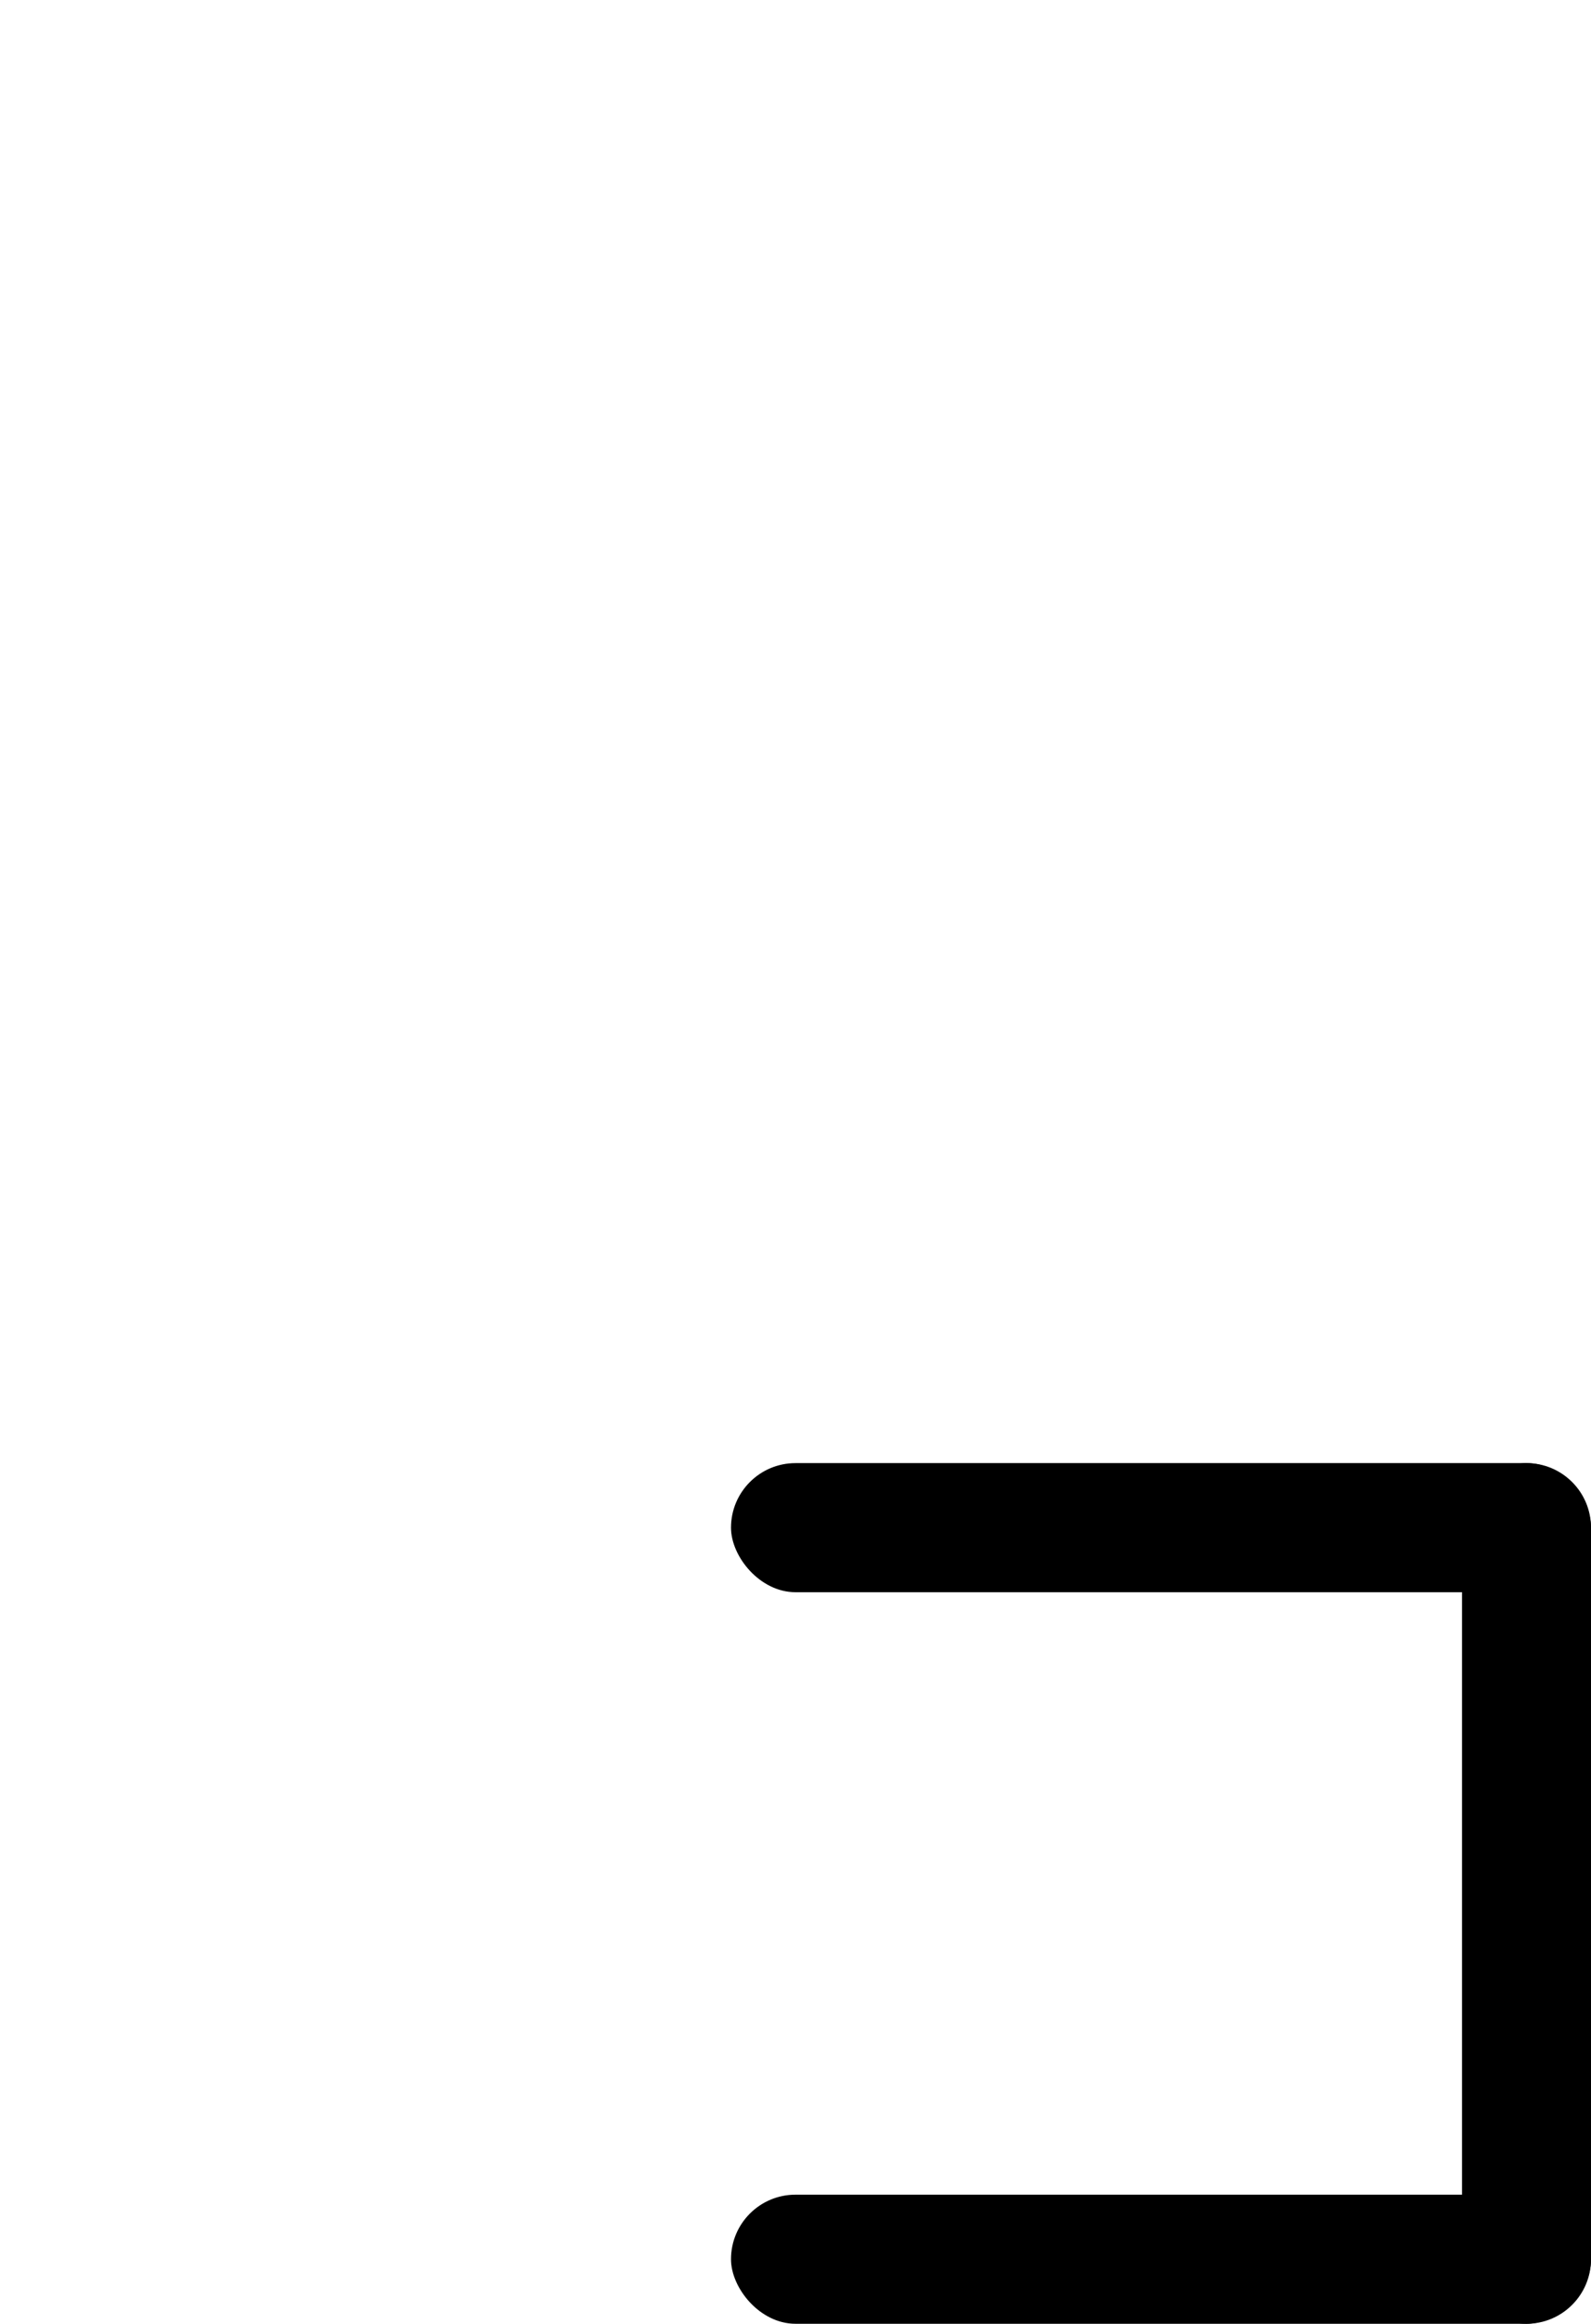 <svg xmlns="http://www.w3.org/2000/svg" width="18.5mm" height="27mm" viewBox="0 0 18.5 27"><rect width="10" height="1.5" x="8.5" y="17" ry=".75" style="fill:#000;stroke-width:.241"/><rect width="10" height="1.5" x="17" y="-18.5" ry=".75" style="fill:#000;stroke-width:.241" transform="rotate(90)"/><rect width="10" height="1.5" x="8.5" y="25.5" ry=".75" style="fill:#000;stroke-width:.241"/></svg>